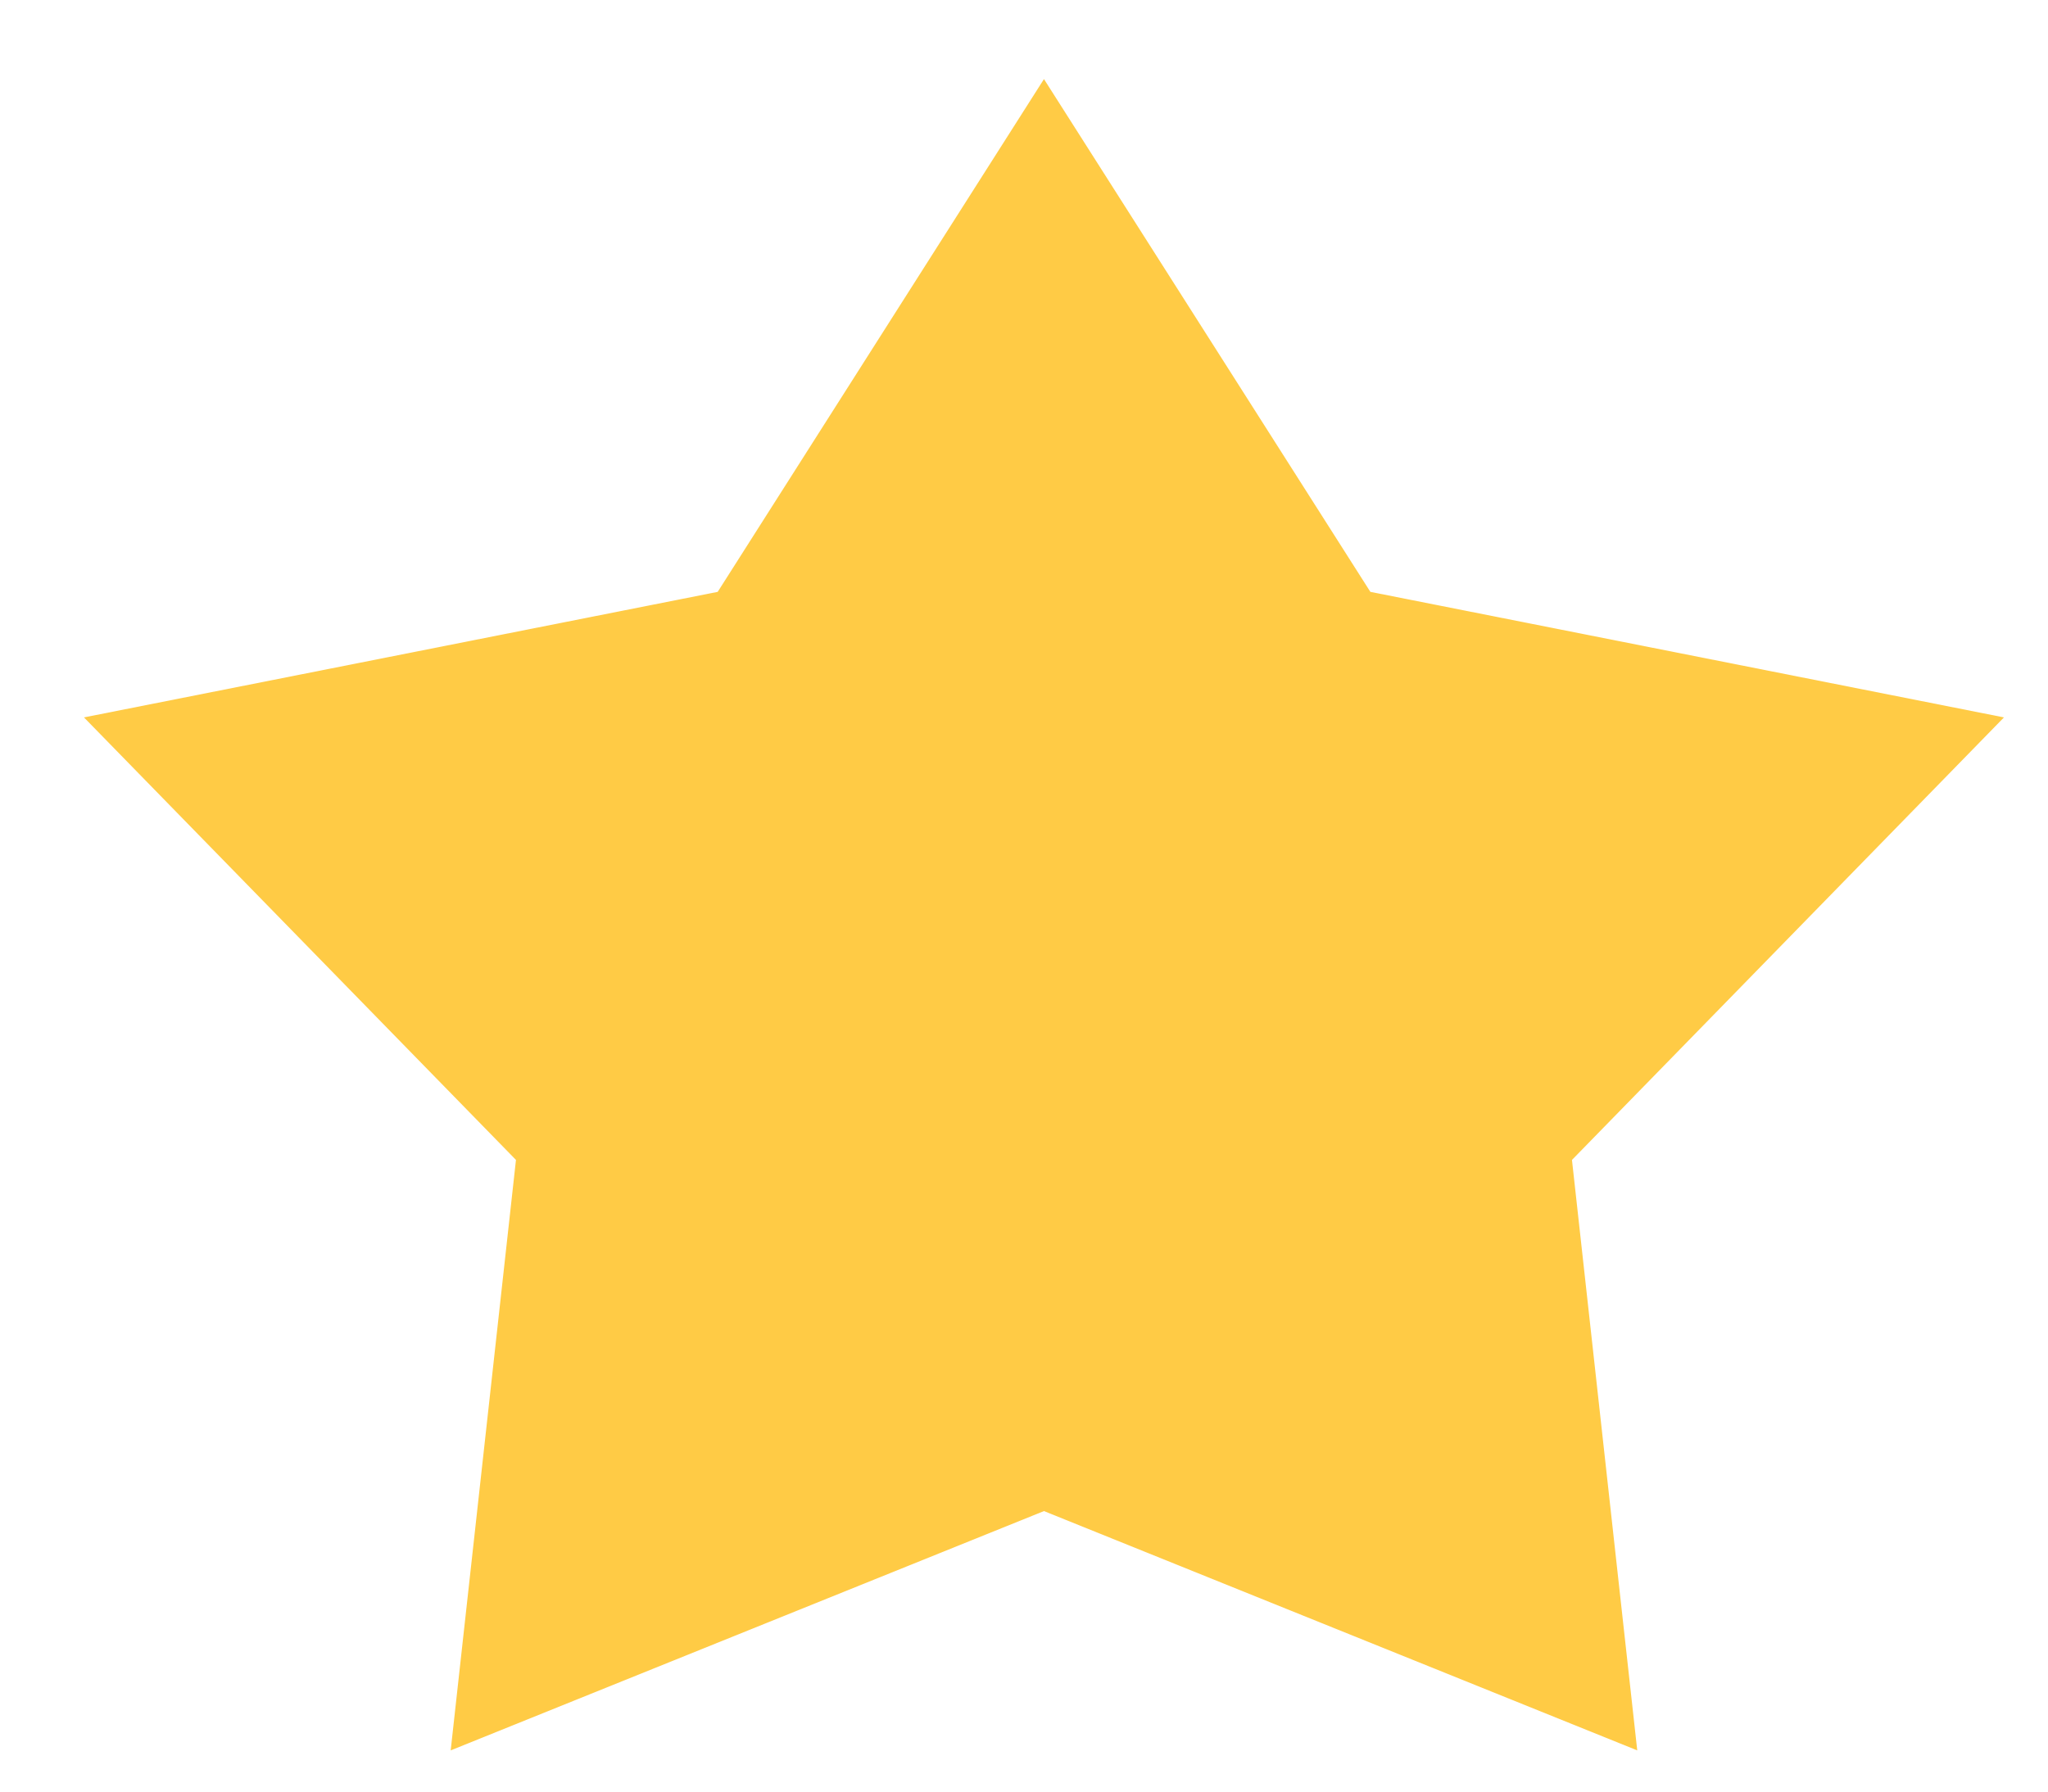 <svg width="16" height="14" viewBox="0 0 16 14" fill="none" xmlns="http://www.w3.org/2000/svg">
<path d="M8.156 0.618L10.706 4.625L15.656 5.606L12.281 9.064L12.791 13.678L8.156 11.808L3.521 13.678L4.031 9.064L0.656 5.606L5.607 4.625L8.156 0.618Z" fill="#FFCB45"/>
</svg>
